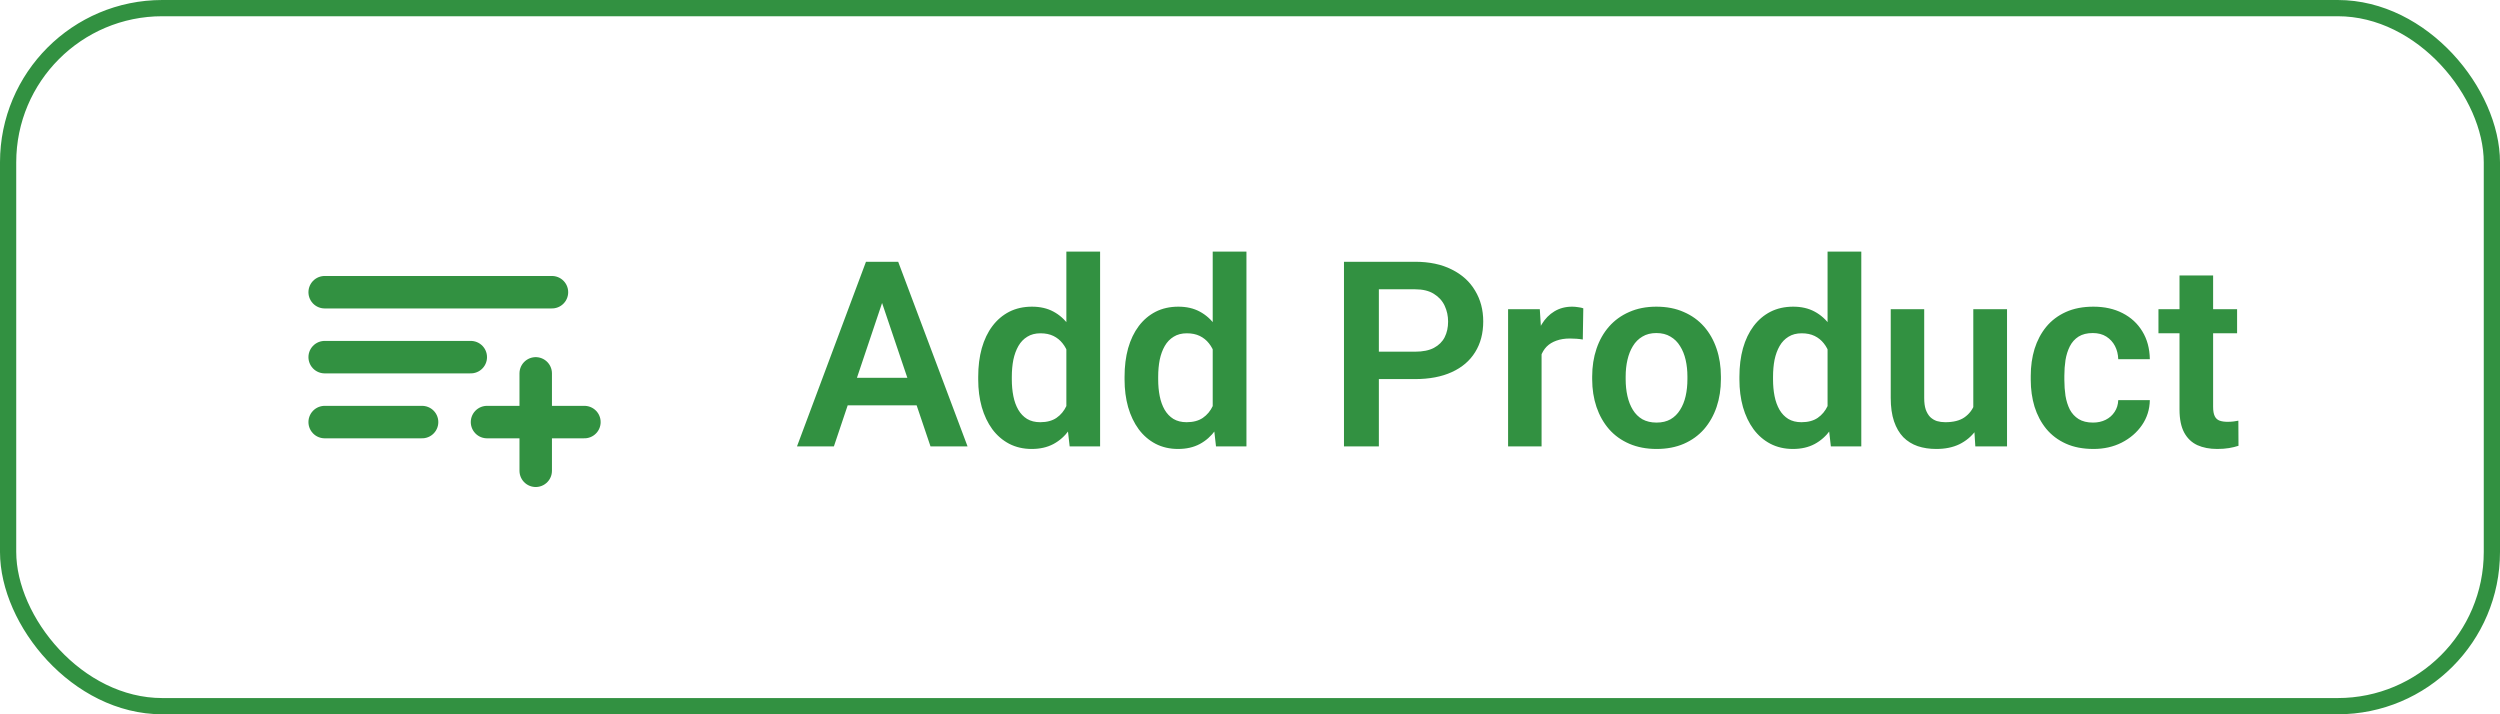 <svg width="154" height="44" viewBox="0 0 154 44" fill="none" xmlns="http://www.w3.org/2000/svg">
<rect x="0.5" y="0.5" width="153" height="43" rx="9.5" stroke="#329141"/>
<path d="M34 18H20M20 22H29M26 26H20M30 26H36M33 23V29" stroke="#329141" stroke-width="2" stroke-linecap="round" stroke-linejoin="round"/>
<path d="M54.609 17.852L51.367 27.5H49.094L53.344 16.125H54.797L54.609 17.852ZM57.32 27.5L54.062 17.852L53.867 16.125H55.328L59.602 27.5H57.32ZM57.172 23.273V24.969H51.07V23.273H57.172ZM65.688 25.703V15.5H67.766V27.5H65.891L65.688 25.703ZM60.258 23.375V23.211C60.258 22.565 60.331 21.979 60.477 21.453C60.628 20.922 60.846 20.466 61.133 20.086C61.419 19.706 61.766 19.412 62.172 19.203C62.583 18.995 63.05 18.891 63.57 18.891C64.076 18.891 64.516 18.992 64.891 19.195C65.271 19.398 65.594 19.688 65.859 20.062C66.13 20.438 66.346 20.883 66.508 21.398C66.669 21.909 66.787 22.471 66.859 23.086V23.531C66.787 24.13 66.669 24.68 66.508 25.18C66.346 25.68 66.13 26.117 65.859 26.492C65.594 26.862 65.271 27.148 64.891 27.352C64.51 27.555 64.065 27.656 63.555 27.656C63.039 27.656 62.575 27.549 62.164 27.336C61.758 27.122 61.411 26.823 61.125 26.438C60.844 26.052 60.628 25.599 60.477 25.078C60.331 24.557 60.258 23.99 60.258 23.375ZM62.328 23.211V23.375C62.328 23.74 62.359 24.081 62.422 24.398C62.484 24.716 62.586 24.997 62.727 25.242C62.867 25.482 63.047 25.669 63.266 25.805C63.49 25.94 63.76 26.008 64.078 26.008C64.484 26.008 64.818 25.919 65.078 25.742C65.344 25.56 65.549 25.312 65.695 25C65.841 24.682 65.935 24.326 65.977 23.93V22.703C65.956 22.391 65.901 22.102 65.812 21.836C65.729 21.57 65.609 21.341 65.453 21.148C65.302 20.956 65.115 20.805 64.891 20.695C64.667 20.586 64.401 20.531 64.094 20.531C63.776 20.531 63.505 20.602 63.281 20.742C63.057 20.878 62.875 21.068 62.734 21.312C62.594 21.557 62.49 21.841 62.422 22.164C62.359 22.487 62.328 22.836 62.328 23.211ZM74.703 25.703V15.5H76.781V27.5H74.906L74.703 25.703ZM69.273 23.375V23.211C69.273 22.565 69.346 21.979 69.492 21.453C69.643 20.922 69.862 20.466 70.148 20.086C70.435 19.706 70.781 19.412 71.188 19.203C71.599 18.995 72.065 18.891 72.586 18.891C73.091 18.891 73.531 18.992 73.906 19.195C74.287 19.398 74.609 19.688 74.875 20.062C75.146 20.438 75.362 20.883 75.523 21.398C75.685 21.909 75.802 22.471 75.875 23.086V23.531C75.802 24.13 75.685 24.68 75.523 25.18C75.362 25.68 75.146 26.117 74.875 26.492C74.609 26.862 74.287 27.148 73.906 27.352C73.526 27.555 73.081 27.656 72.57 27.656C72.055 27.656 71.591 27.549 71.18 27.336C70.773 27.122 70.427 26.823 70.141 26.438C69.859 26.052 69.643 25.599 69.492 25.078C69.346 24.557 69.273 23.99 69.273 23.375ZM71.344 23.211V23.375C71.344 23.74 71.375 24.081 71.438 24.398C71.5 24.716 71.602 24.997 71.742 25.242C71.883 25.482 72.062 25.669 72.281 25.805C72.505 25.94 72.776 26.008 73.094 26.008C73.5 26.008 73.833 25.919 74.094 25.742C74.359 25.56 74.565 25.312 74.711 25C74.857 24.682 74.951 24.326 74.992 23.93V22.703C74.971 22.391 74.917 22.102 74.828 21.836C74.745 21.57 74.625 21.341 74.469 21.148C74.318 20.956 74.13 20.805 73.906 20.695C73.682 20.586 73.417 20.531 73.109 20.531C72.792 20.531 72.521 20.602 72.297 20.742C72.073 20.878 71.891 21.068 71.75 21.312C71.609 21.557 71.505 21.841 71.438 22.164C71.375 22.487 71.344 22.836 71.344 23.211ZM87.164 23.352H84.234V21.664H87.164C87.643 21.664 88.031 21.586 88.328 21.43C88.63 21.268 88.852 21.049 88.992 20.773C89.133 20.492 89.203 20.172 89.203 19.812C89.203 19.463 89.133 19.138 88.992 18.836C88.852 18.534 88.63 18.289 88.328 18.102C88.031 17.914 87.643 17.82 87.164 17.82H84.938V27.5H82.789V16.125H87.164C88.049 16.125 88.805 16.284 89.43 16.602C90.06 16.914 90.539 17.349 90.867 17.906C91.201 18.458 91.367 19.088 91.367 19.797C91.367 20.531 91.201 21.164 90.867 21.695C90.539 22.227 90.06 22.635 89.43 22.922C88.805 23.208 88.049 23.352 87.164 23.352ZM94.961 20.773V27.5H92.898V19.047H94.852L94.961 20.773ZM97.531 18.992L97.5 20.914C97.385 20.893 97.255 20.878 97.109 20.867C96.969 20.857 96.836 20.852 96.711 20.852C96.393 20.852 96.115 20.896 95.875 20.984C95.635 21.068 95.435 21.19 95.273 21.352C95.117 21.513 94.997 21.711 94.914 21.945C94.831 22.174 94.784 22.435 94.773 22.727L94.328 22.672C94.328 22.135 94.383 21.638 94.492 21.18C94.602 20.721 94.76 20.32 94.969 19.977C95.177 19.633 95.438 19.367 95.75 19.18C96.068 18.987 96.432 18.891 96.844 18.891C96.958 18.891 97.081 18.901 97.211 18.922C97.346 18.938 97.453 18.961 97.531 18.992ZM98.078 23.359V23.195C98.078 22.576 98.167 22.005 98.344 21.484C98.521 20.958 98.779 20.503 99.117 20.117C99.456 19.732 99.87 19.432 100.359 19.219C100.849 19 101.406 18.891 102.031 18.891C102.667 18.891 103.229 19 103.719 19.219C104.214 19.432 104.63 19.732 104.969 20.117C105.307 20.503 105.565 20.958 105.742 21.484C105.919 22.005 106.008 22.576 106.008 23.195V23.359C106.008 23.974 105.919 24.544 105.742 25.07C105.565 25.591 105.307 26.047 104.969 26.438C104.63 26.823 104.216 27.122 103.727 27.336C103.237 27.549 102.677 27.656 102.047 27.656C101.422 27.656 100.862 27.549 100.367 27.336C99.872 27.122 99.456 26.823 99.117 26.438C98.779 26.047 98.521 25.591 98.344 25.07C98.167 24.544 98.078 23.974 98.078 23.359ZM100.141 23.195V23.359C100.141 23.729 100.177 24.076 100.25 24.398C100.323 24.721 100.435 25.005 100.586 25.25C100.737 25.495 100.932 25.688 101.172 25.828C101.417 25.963 101.708 26.031 102.047 26.031C102.38 26.031 102.667 25.963 102.906 25.828C103.146 25.688 103.341 25.495 103.492 25.25C103.648 25.005 103.763 24.721 103.836 24.398C103.909 24.076 103.945 23.729 103.945 23.359V23.195C103.945 22.831 103.909 22.49 103.836 22.172C103.763 21.849 103.648 21.565 103.492 21.32C103.341 21.07 103.143 20.875 102.898 20.734C102.659 20.588 102.37 20.516 102.031 20.516C101.698 20.516 101.411 20.588 101.172 20.734C100.932 20.875 100.737 21.07 100.586 21.32C100.435 21.565 100.323 21.849 100.25 22.172C100.177 22.49 100.141 22.831 100.141 23.195ZM112.578 25.703V15.5H114.656V27.5H112.781L112.578 25.703ZM107.148 23.375V23.211C107.148 22.565 107.221 21.979 107.367 21.453C107.518 20.922 107.737 20.466 108.023 20.086C108.31 19.706 108.656 19.412 109.062 19.203C109.474 18.995 109.94 18.891 110.461 18.891C110.966 18.891 111.406 18.992 111.781 19.195C112.161 19.398 112.484 19.688 112.75 20.062C113.021 20.438 113.237 20.883 113.398 21.398C113.56 21.909 113.677 22.471 113.75 23.086V23.531C113.677 24.13 113.56 24.68 113.398 25.18C113.237 25.68 113.021 26.117 112.75 26.492C112.484 26.862 112.161 27.148 111.781 27.352C111.401 27.555 110.956 27.656 110.445 27.656C109.93 27.656 109.466 27.549 109.055 27.336C108.648 27.122 108.302 26.823 108.016 26.438C107.734 26.052 107.518 25.599 107.367 25.078C107.221 24.557 107.148 23.99 107.148 23.375ZM109.219 23.211V23.375C109.219 23.74 109.25 24.081 109.312 24.398C109.375 24.716 109.477 24.997 109.617 25.242C109.758 25.482 109.938 25.669 110.156 25.805C110.38 25.94 110.651 26.008 110.969 26.008C111.375 26.008 111.708 25.919 111.969 25.742C112.234 25.56 112.44 25.312 112.586 25C112.732 24.682 112.826 24.326 112.867 23.93V22.703C112.846 22.391 112.792 22.102 112.703 21.836C112.62 21.57 112.5 21.341 112.344 21.148C112.193 20.956 112.005 20.805 111.781 20.695C111.557 20.586 111.292 20.531 110.984 20.531C110.667 20.531 110.396 20.602 110.172 20.742C109.948 20.878 109.766 21.068 109.625 21.312C109.484 21.557 109.38 21.841 109.312 22.164C109.25 22.487 109.219 22.836 109.219 23.211ZM121.555 25.492V19.047H123.633V27.5H121.68L121.555 25.492ZM121.82 23.742L122.461 23.727C122.461 24.294 122.398 24.818 122.273 25.297C122.148 25.776 121.953 26.193 121.688 26.547C121.427 26.896 121.096 27.169 120.695 27.367C120.294 27.56 119.82 27.656 119.273 27.656C118.857 27.656 118.477 27.599 118.133 27.484C117.789 27.365 117.492 27.18 117.242 26.93C116.997 26.674 116.807 26.349 116.672 25.953C116.536 25.552 116.469 25.07 116.469 24.508V19.047H118.531V24.523C118.531 24.805 118.562 25.039 118.625 25.227C118.693 25.414 118.784 25.568 118.898 25.688C119.018 25.802 119.156 25.885 119.312 25.938C119.474 25.984 119.646 26.008 119.828 26.008C120.328 26.008 120.721 25.909 121.008 25.711C121.299 25.508 121.508 25.237 121.633 24.898C121.758 24.555 121.82 24.169 121.82 23.742ZM128.93 26.031C129.221 26.031 129.482 25.974 129.711 25.859C129.94 25.745 130.122 25.583 130.258 25.375C130.398 25.167 130.474 24.924 130.484 24.648H132.43C132.419 25.221 132.258 25.734 131.945 26.188C131.633 26.641 131.216 27 130.695 27.266C130.18 27.526 129.602 27.656 128.961 27.656C128.31 27.656 127.742 27.547 127.258 27.328C126.773 27.109 126.37 26.805 126.047 26.414C125.729 26.023 125.49 25.57 125.328 25.055C125.172 24.539 125.094 23.987 125.094 23.398V23.148C125.094 22.56 125.172 22.008 125.328 21.492C125.49 20.977 125.729 20.523 126.047 20.133C126.37 19.742 126.773 19.438 127.258 19.219C127.742 19 128.307 18.891 128.953 18.891C129.635 18.891 130.234 19.023 130.75 19.289C131.271 19.555 131.677 19.93 131.969 20.414C132.266 20.898 132.419 21.469 132.43 22.125H130.484C130.474 21.823 130.406 21.552 130.281 21.312C130.156 21.073 129.979 20.88 129.75 20.734C129.521 20.588 129.242 20.516 128.914 20.516C128.565 20.516 128.273 20.588 128.039 20.734C127.81 20.88 127.63 21.081 127.5 21.336C127.375 21.586 127.286 21.867 127.234 22.18C127.188 22.487 127.164 22.81 127.164 23.148V23.398C127.164 23.742 127.188 24.07 127.234 24.383C127.286 24.695 127.375 24.977 127.5 25.227C127.63 25.471 127.81 25.667 128.039 25.812C128.273 25.958 128.57 26.031 128.93 26.031ZM137.805 19.047V20.531H132.961V19.047H137.805ZM134.258 16.969H136.328V25.062C136.328 25.312 136.362 25.505 136.43 25.641C136.497 25.776 136.599 25.867 136.734 25.914C136.87 25.961 137.031 25.984 137.219 25.984C137.354 25.984 137.479 25.977 137.594 25.961C137.708 25.945 137.805 25.93 137.883 25.914L137.891 27.461C137.719 27.518 137.523 27.565 137.305 27.602C137.091 27.638 136.849 27.656 136.578 27.656C136.115 27.656 135.708 27.578 135.359 27.422C135.01 27.26 134.74 27.003 134.547 26.648C134.354 26.289 134.258 25.815 134.258 25.227V16.969Z" fill="#329141"/>
</svg>
